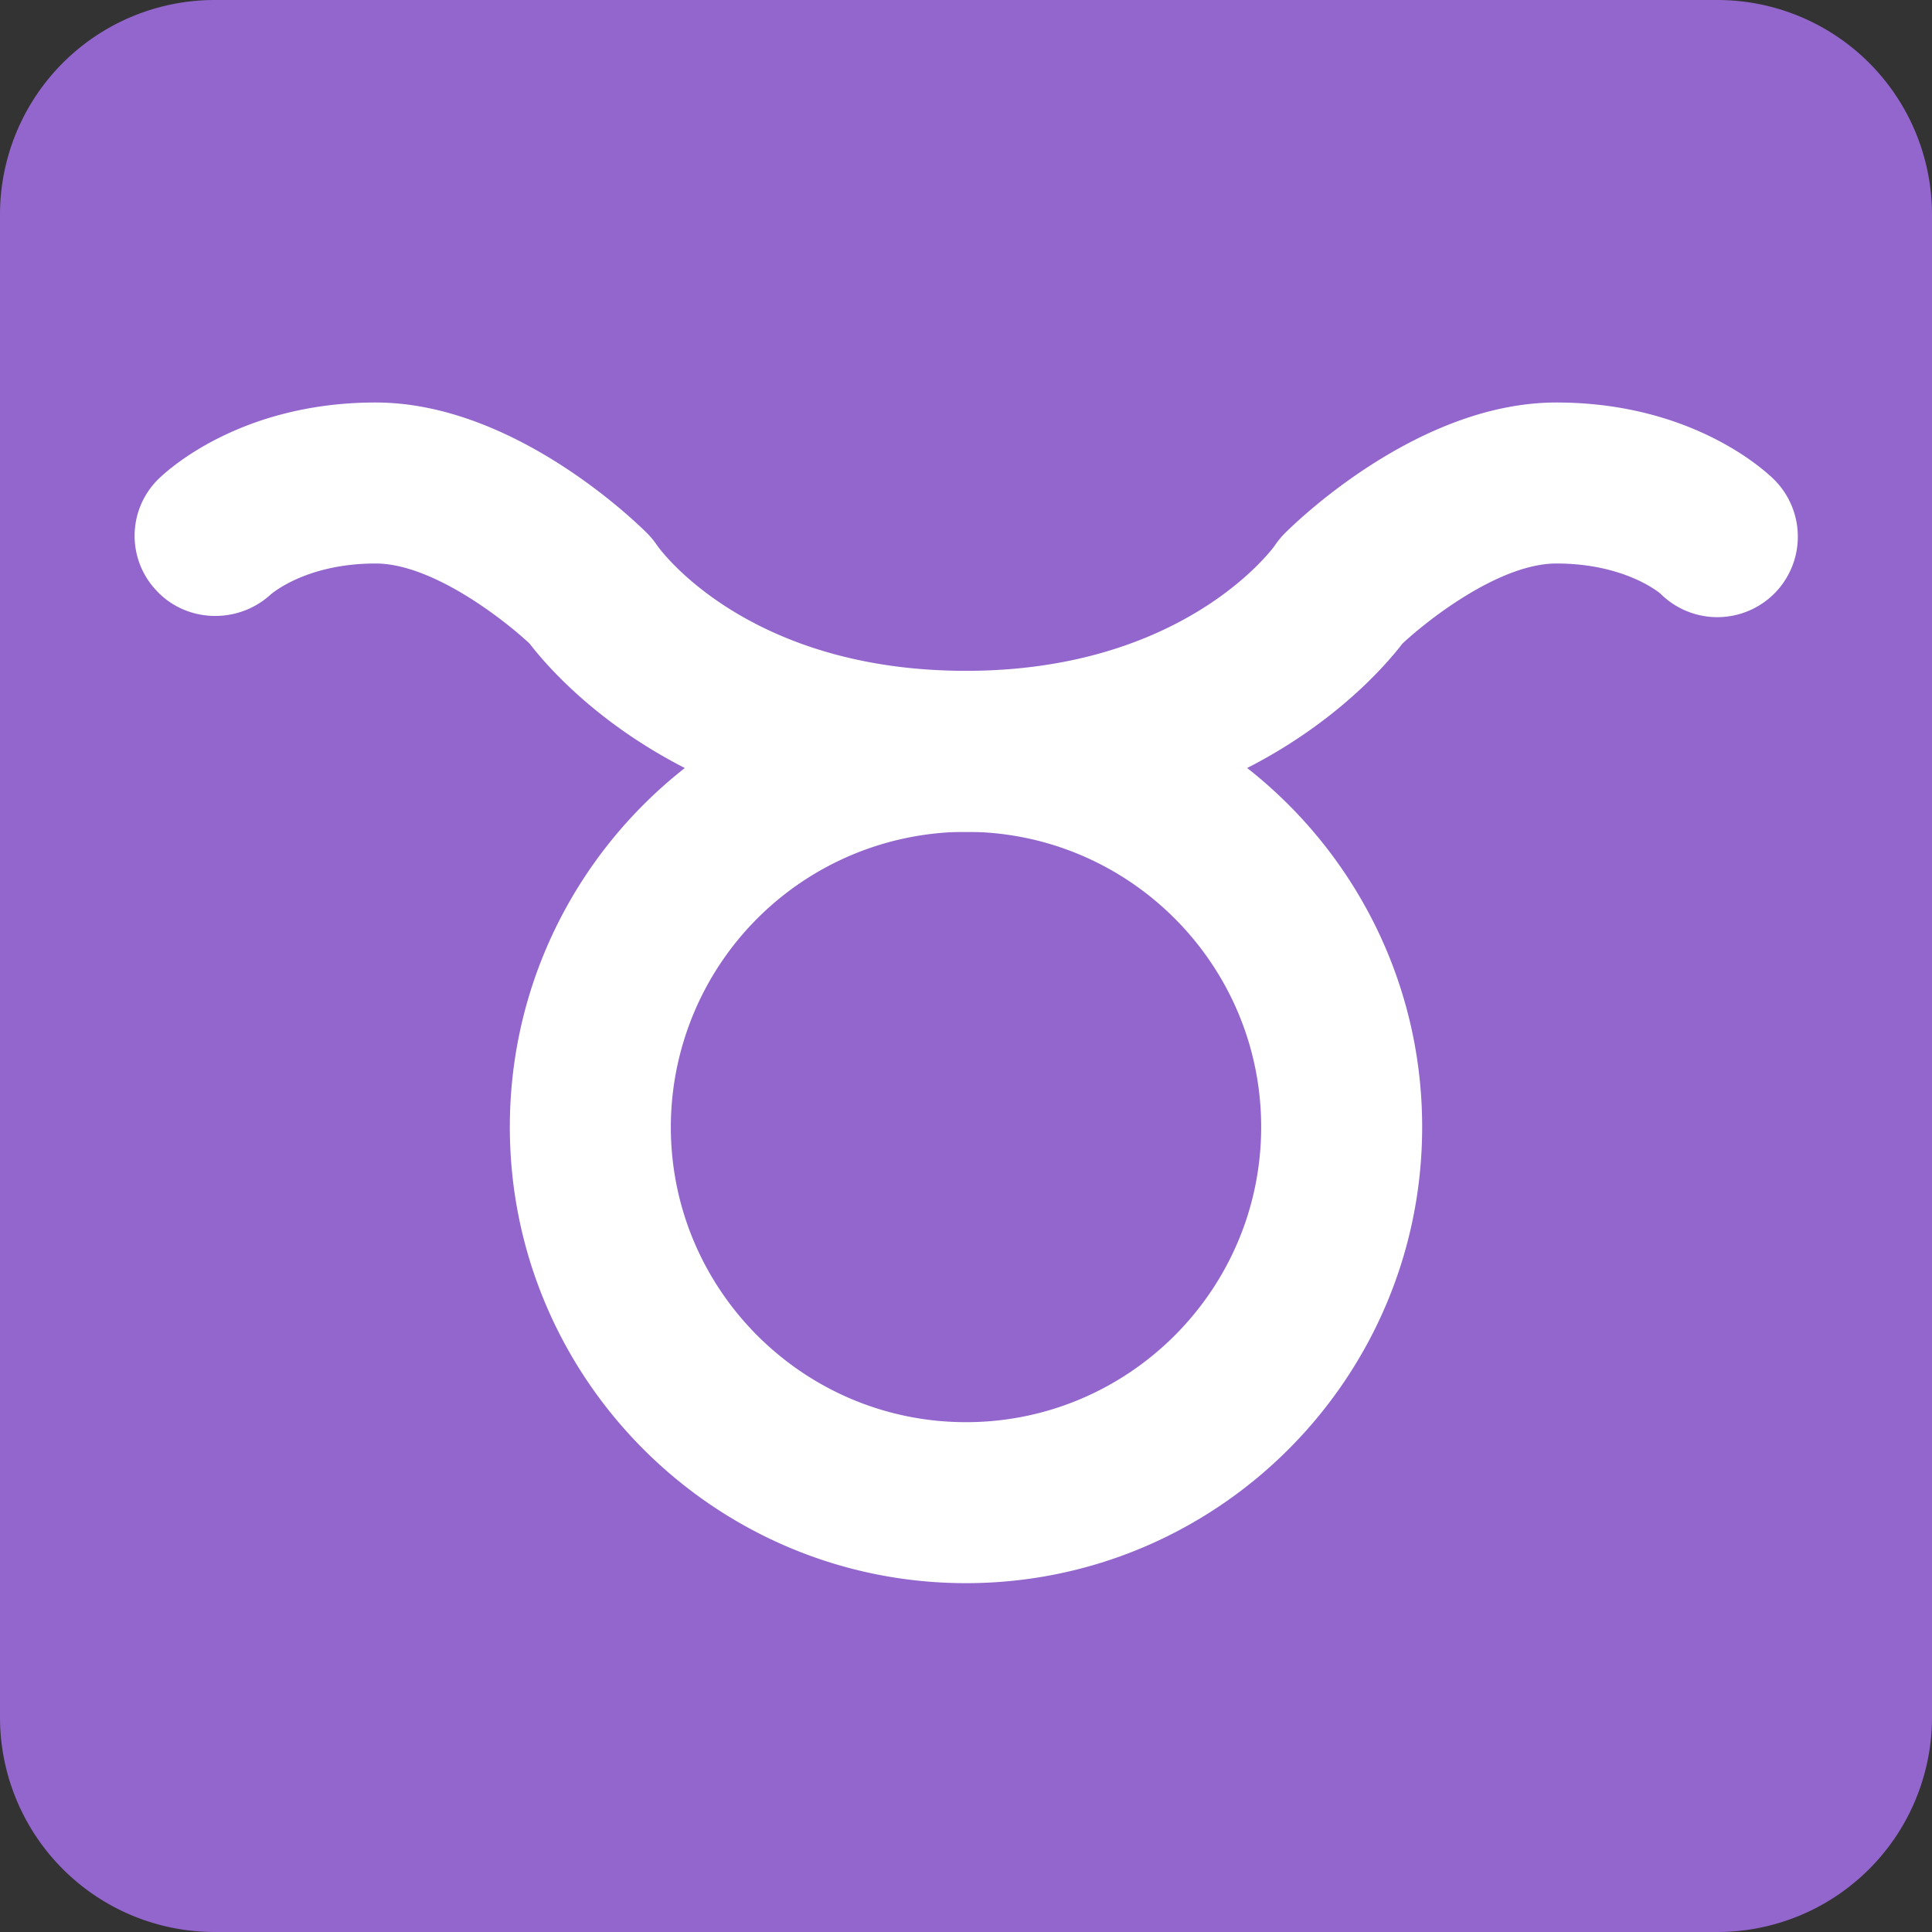 <svg xmlns="http://www.w3.org/2000/svg" viewBox="0 0 45 45"><rect x="0" y="0" width="45" height="45" fill="#333333" stroke="none"/><defs><clipPath id="a"><path d="M0 36h36V0H0v36z"/></clipPath></defs><g clip-path="url(#a)" transform="matrix(1.25 0 0 -1.25 0 45)"><path d="M36 4a4 4 0 0 0-4-4H4a4 4 0 0 0-4 4v28a4 4 0 0 0 4 4h28a4 4 0 0 0 4-4V4z" fill="#9266cc"/><path d="M18 20.5a5.506 5.506 0 0 1-5.5-5.5c0-3.032 2.467-5.5 5.5-5.5 3.032 0 5.5 2.468 5.5 5.5 0 3.033-2.468 5.5-5.5 5.5m0-14c-4.687 0-8.5 3.814-8.5 8.5 0 4.687 3.813 8.5 8.5 8.5 4.687 0 8.5-3.813 8.5-8.5 0-4.686-3.813-8.5-8.5-8.5" fill="#fff"/><path d="M18 20.5c-5.109 0-7.58 2.79-8.131 3.507C9.388 24.457 8.053 25.5 7 25.5c-1.297 0-1.94-.563-1.967-.587-.603-.543-1.547-.519-2.106.07a1.483 1.483 0 0 0 .012 2.078C3.086 27.208 4.452 28.5 7 28.5s4.811-2.189 5.061-2.439c.069-.07.132-.147.187-.229.057-.081 1.69-2.332 5.752-2.332 4.083 0 5.736 2.309 5.752 2.332.055.082.117.159.187.229.25.25 2.513 2.439 5.061 2.439s3.913-1.292 4.061-1.439a1.502 1.502 0 0 0 0-2.122 1.502 1.502 0 0 0-2.122 0c-.001 0-.644.561-1.939.561-1.052 0-2.384-1.04-2.869-1.494-.552-.717-3.024-3.506-8.131-3.506" fill="#fff"/></g></svg>
